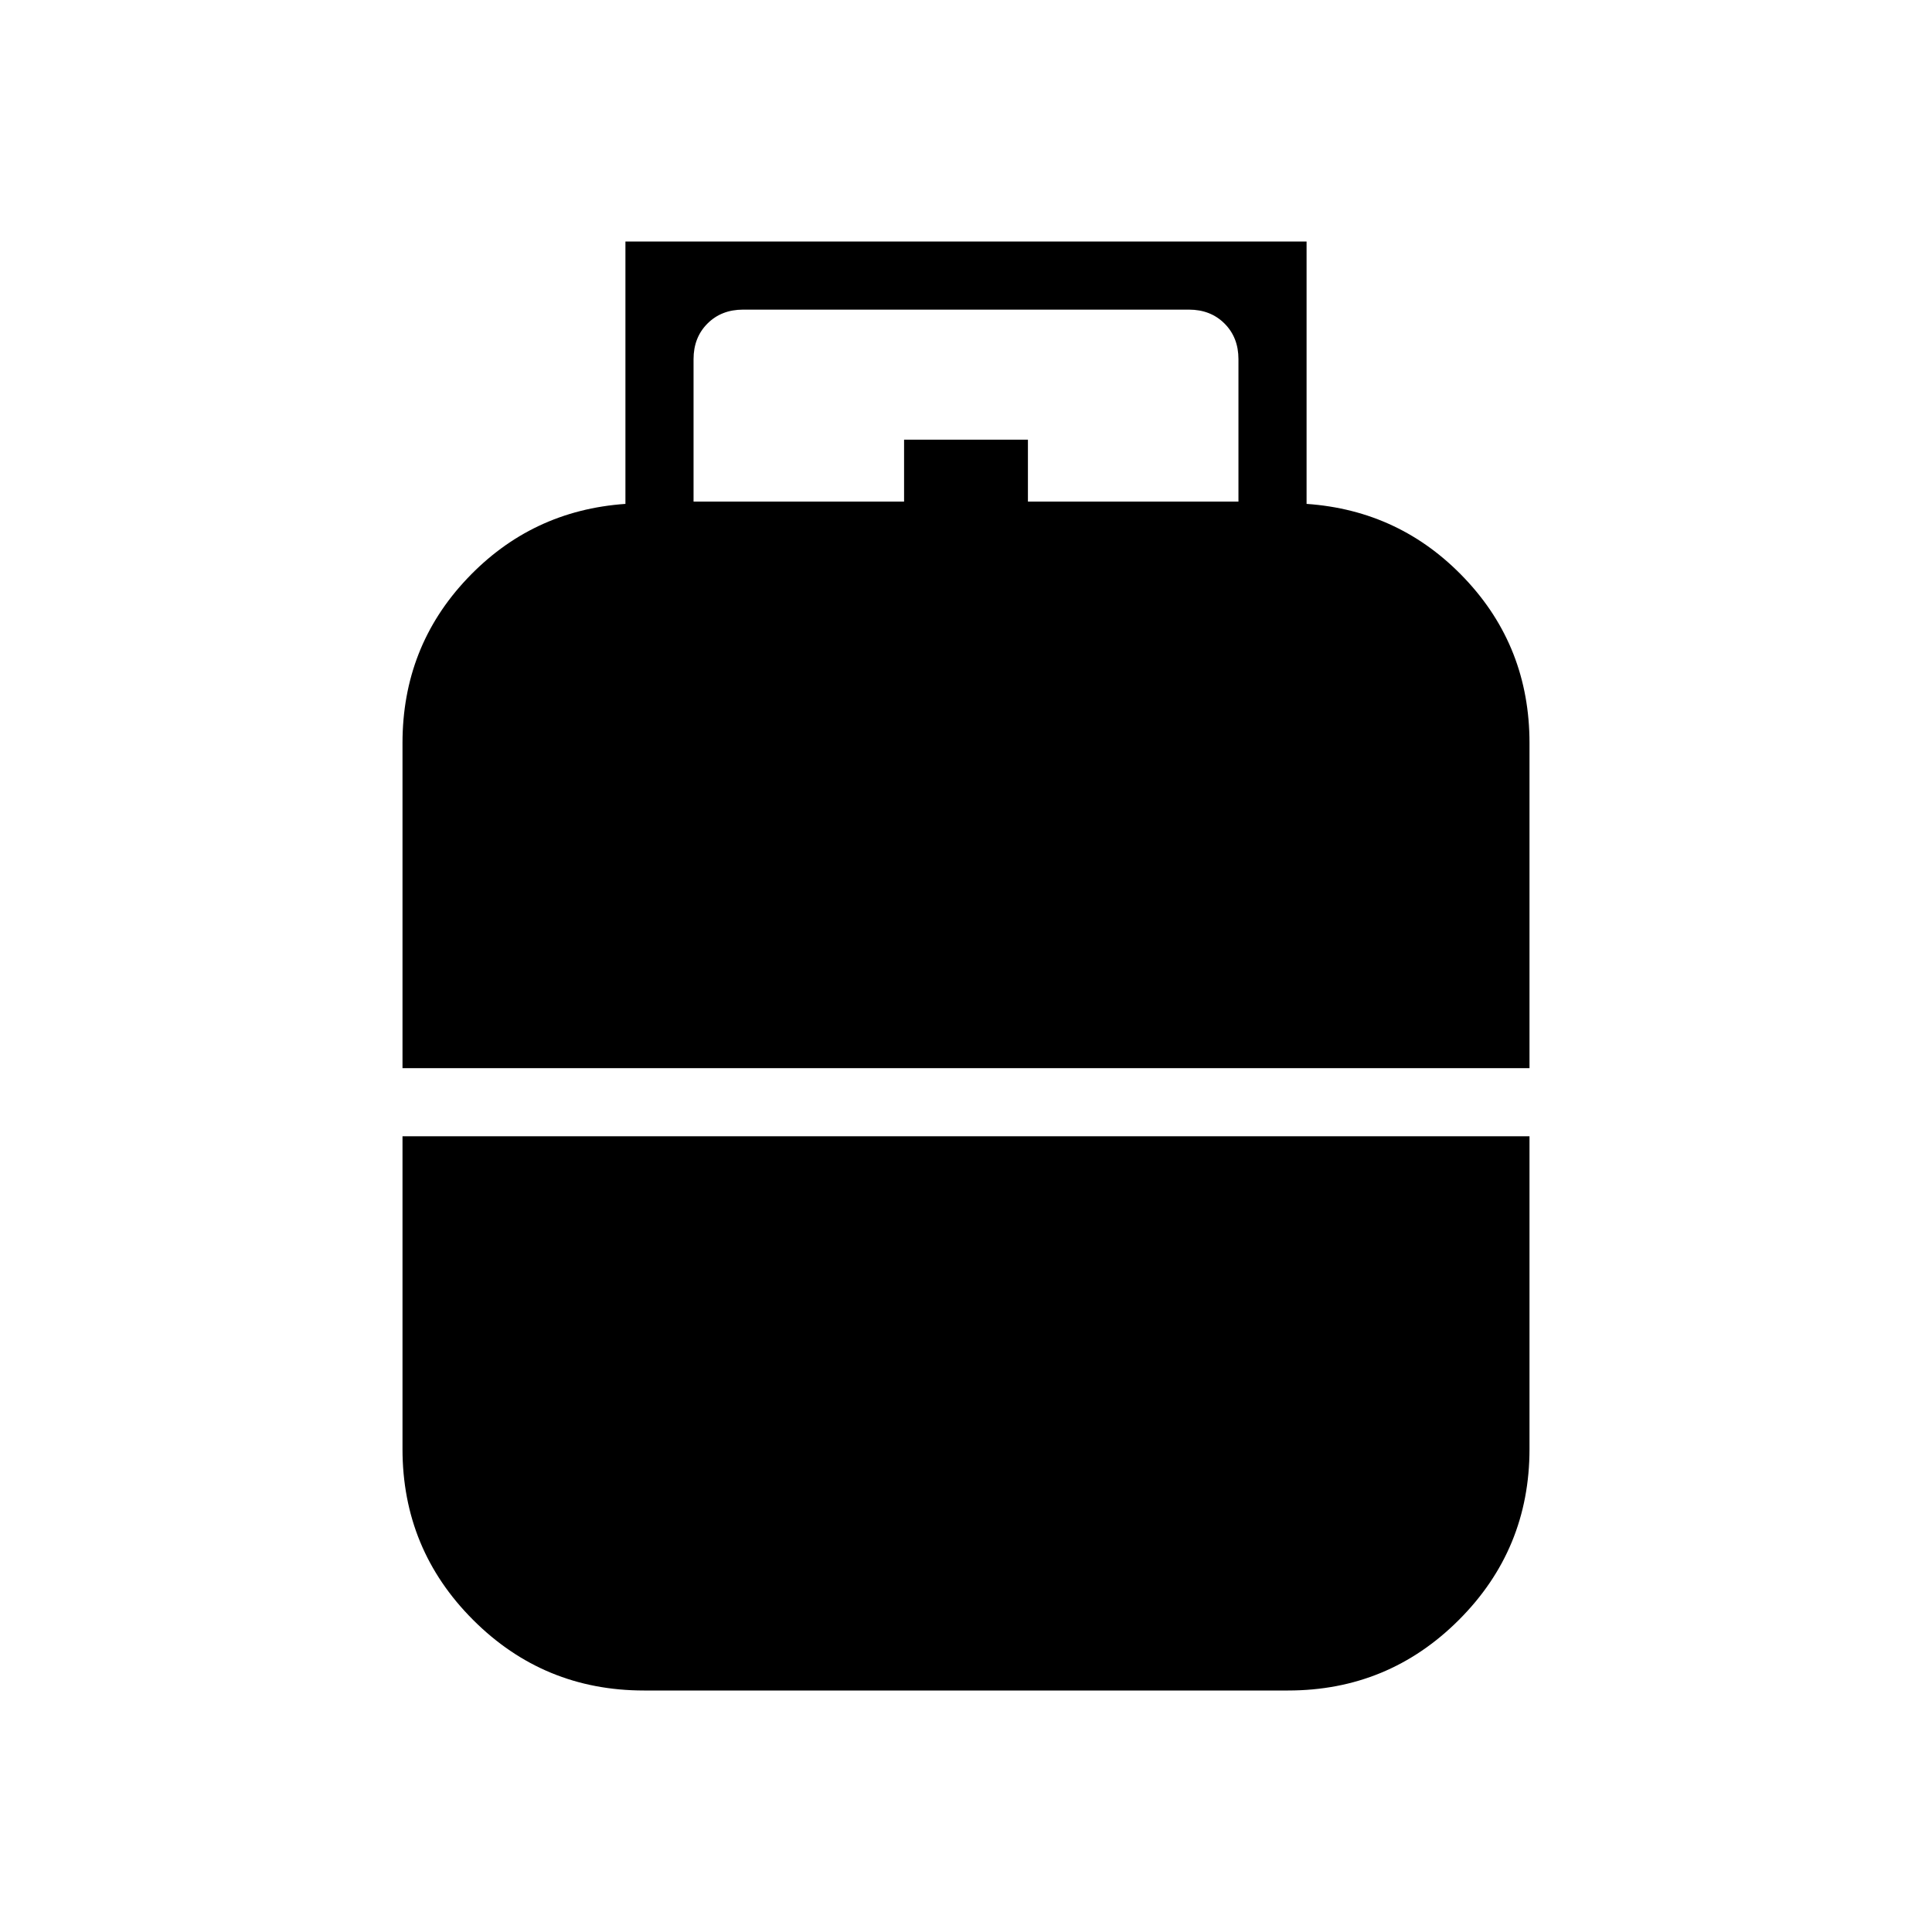 <svg xmlns="http://www.w3.org/2000/svg" height="40" viewBox="0 -960 960 960" width="40"><path d="M200-429.23v-161.54q0-47.77 32.08-81.69 32.07-33.92 78.69-37.16V-840h338.46v130.38q46.62 3.24 78.69 37.16Q760-638.54 760-590.77v161.54H200ZM320-120q-49.85 0-84.92-35.08Q200-190.15 200-240v-155.38h560V-240q0 49.85-35.08 84.92Q689.85-120 640-120H320Zm24.62-590.77h104.61v-30.77h61.54v30.77h104.61v-70.77q0-10.77-6.92-17.69-6.92-6.92-17.69-6.92H369.23q-10.77 0-17.69 6.92-6.92 6.92-6.92 17.69v70.77Z"/></svg>